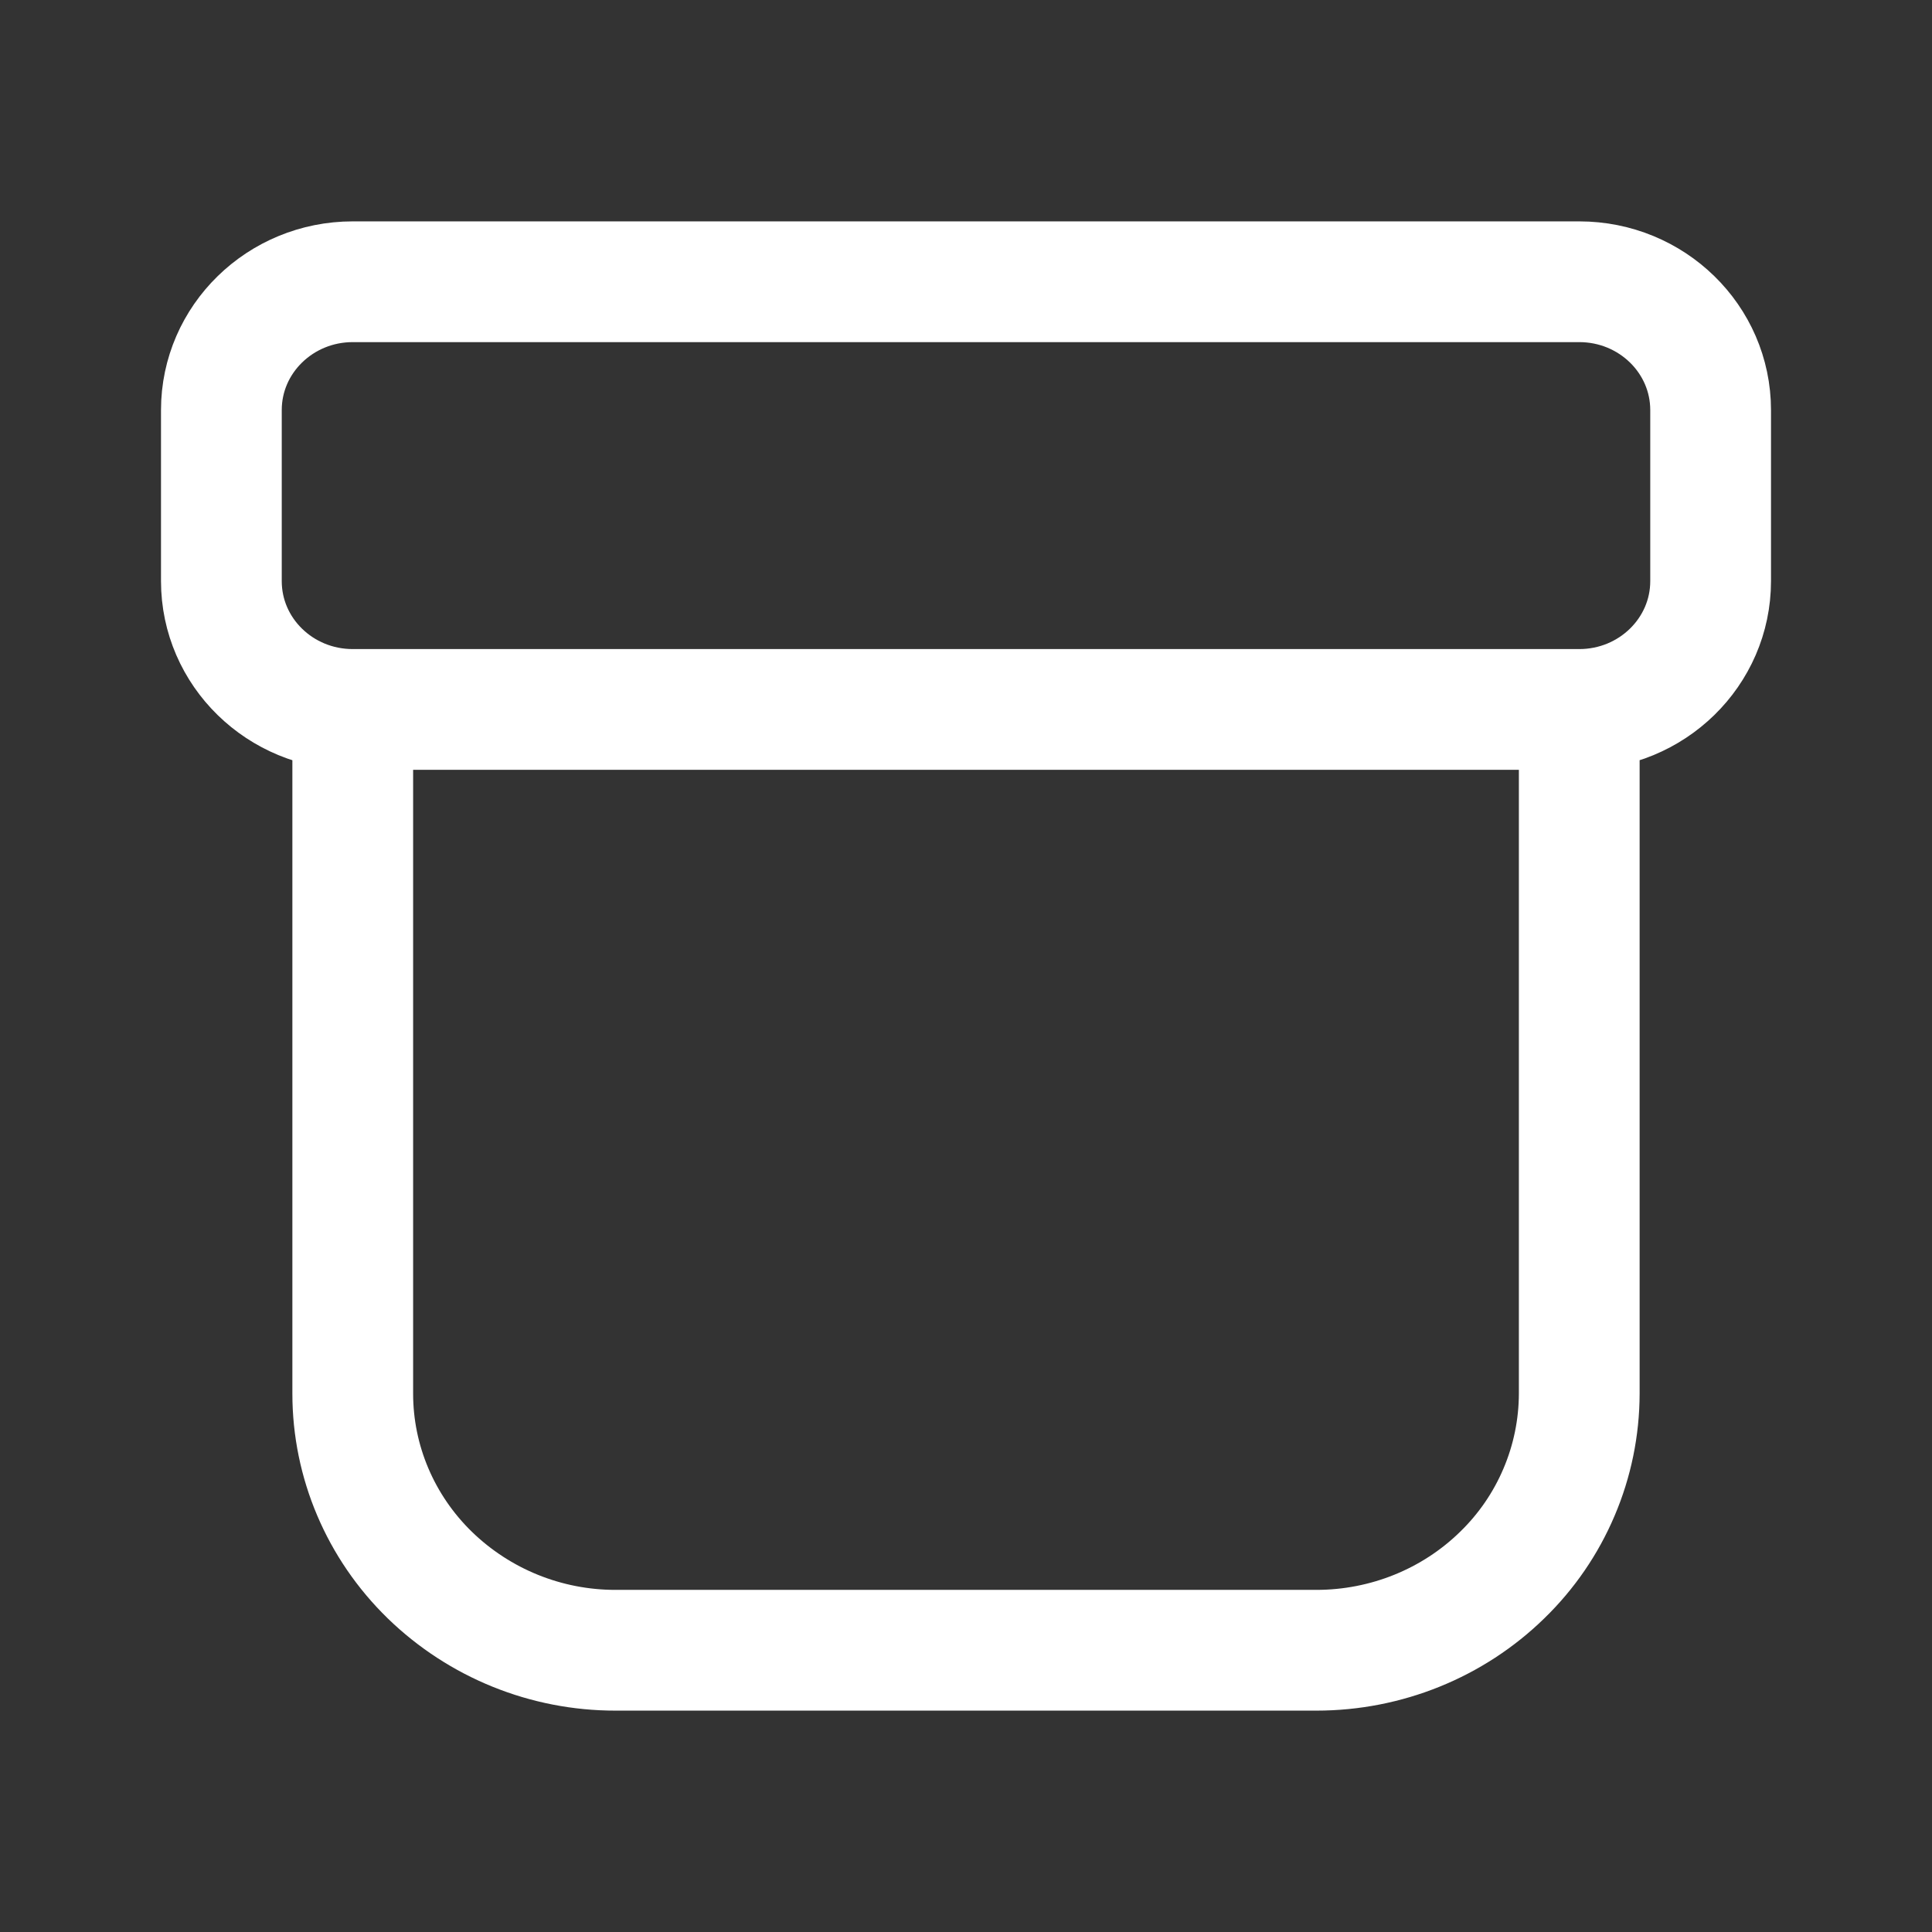 <svg width="24" height="24" viewBox="0 0 24 24" fill="none" xmlns="http://www.w3.org/2000/svg">
<rect x="0" y="0" width="24" height="24" fill="#333333" stroke="none"/>
<path d="M4.382 8.813V17.313C4.382 18.158 4.726 18.969 5.339 19.566C5.957 20.166 6.785 20.501 7.647 20.5H16.353C17.219 20.5 18.049 20.164 18.661 19.566C18.963 19.273 19.203 18.923 19.367 18.536C19.532 18.149 19.617 17.733 19.618 17.313V8.813M4.382 8.813C3.48 8.813 2.75 8.099 2.75 7.219V5.094C2.75 4.214 3.481 3.5 4.382 3.5H19.618C20.52 3.5 21.25 4.214 21.25 5.094V7.219C21.25 8.099 20.519 8.813 19.618 8.813M4.382 8.813H19.618" stroke="white" stroke-width="1.5" stroke-linecap="round" stroke-linejoin="round"/>
</svg>
